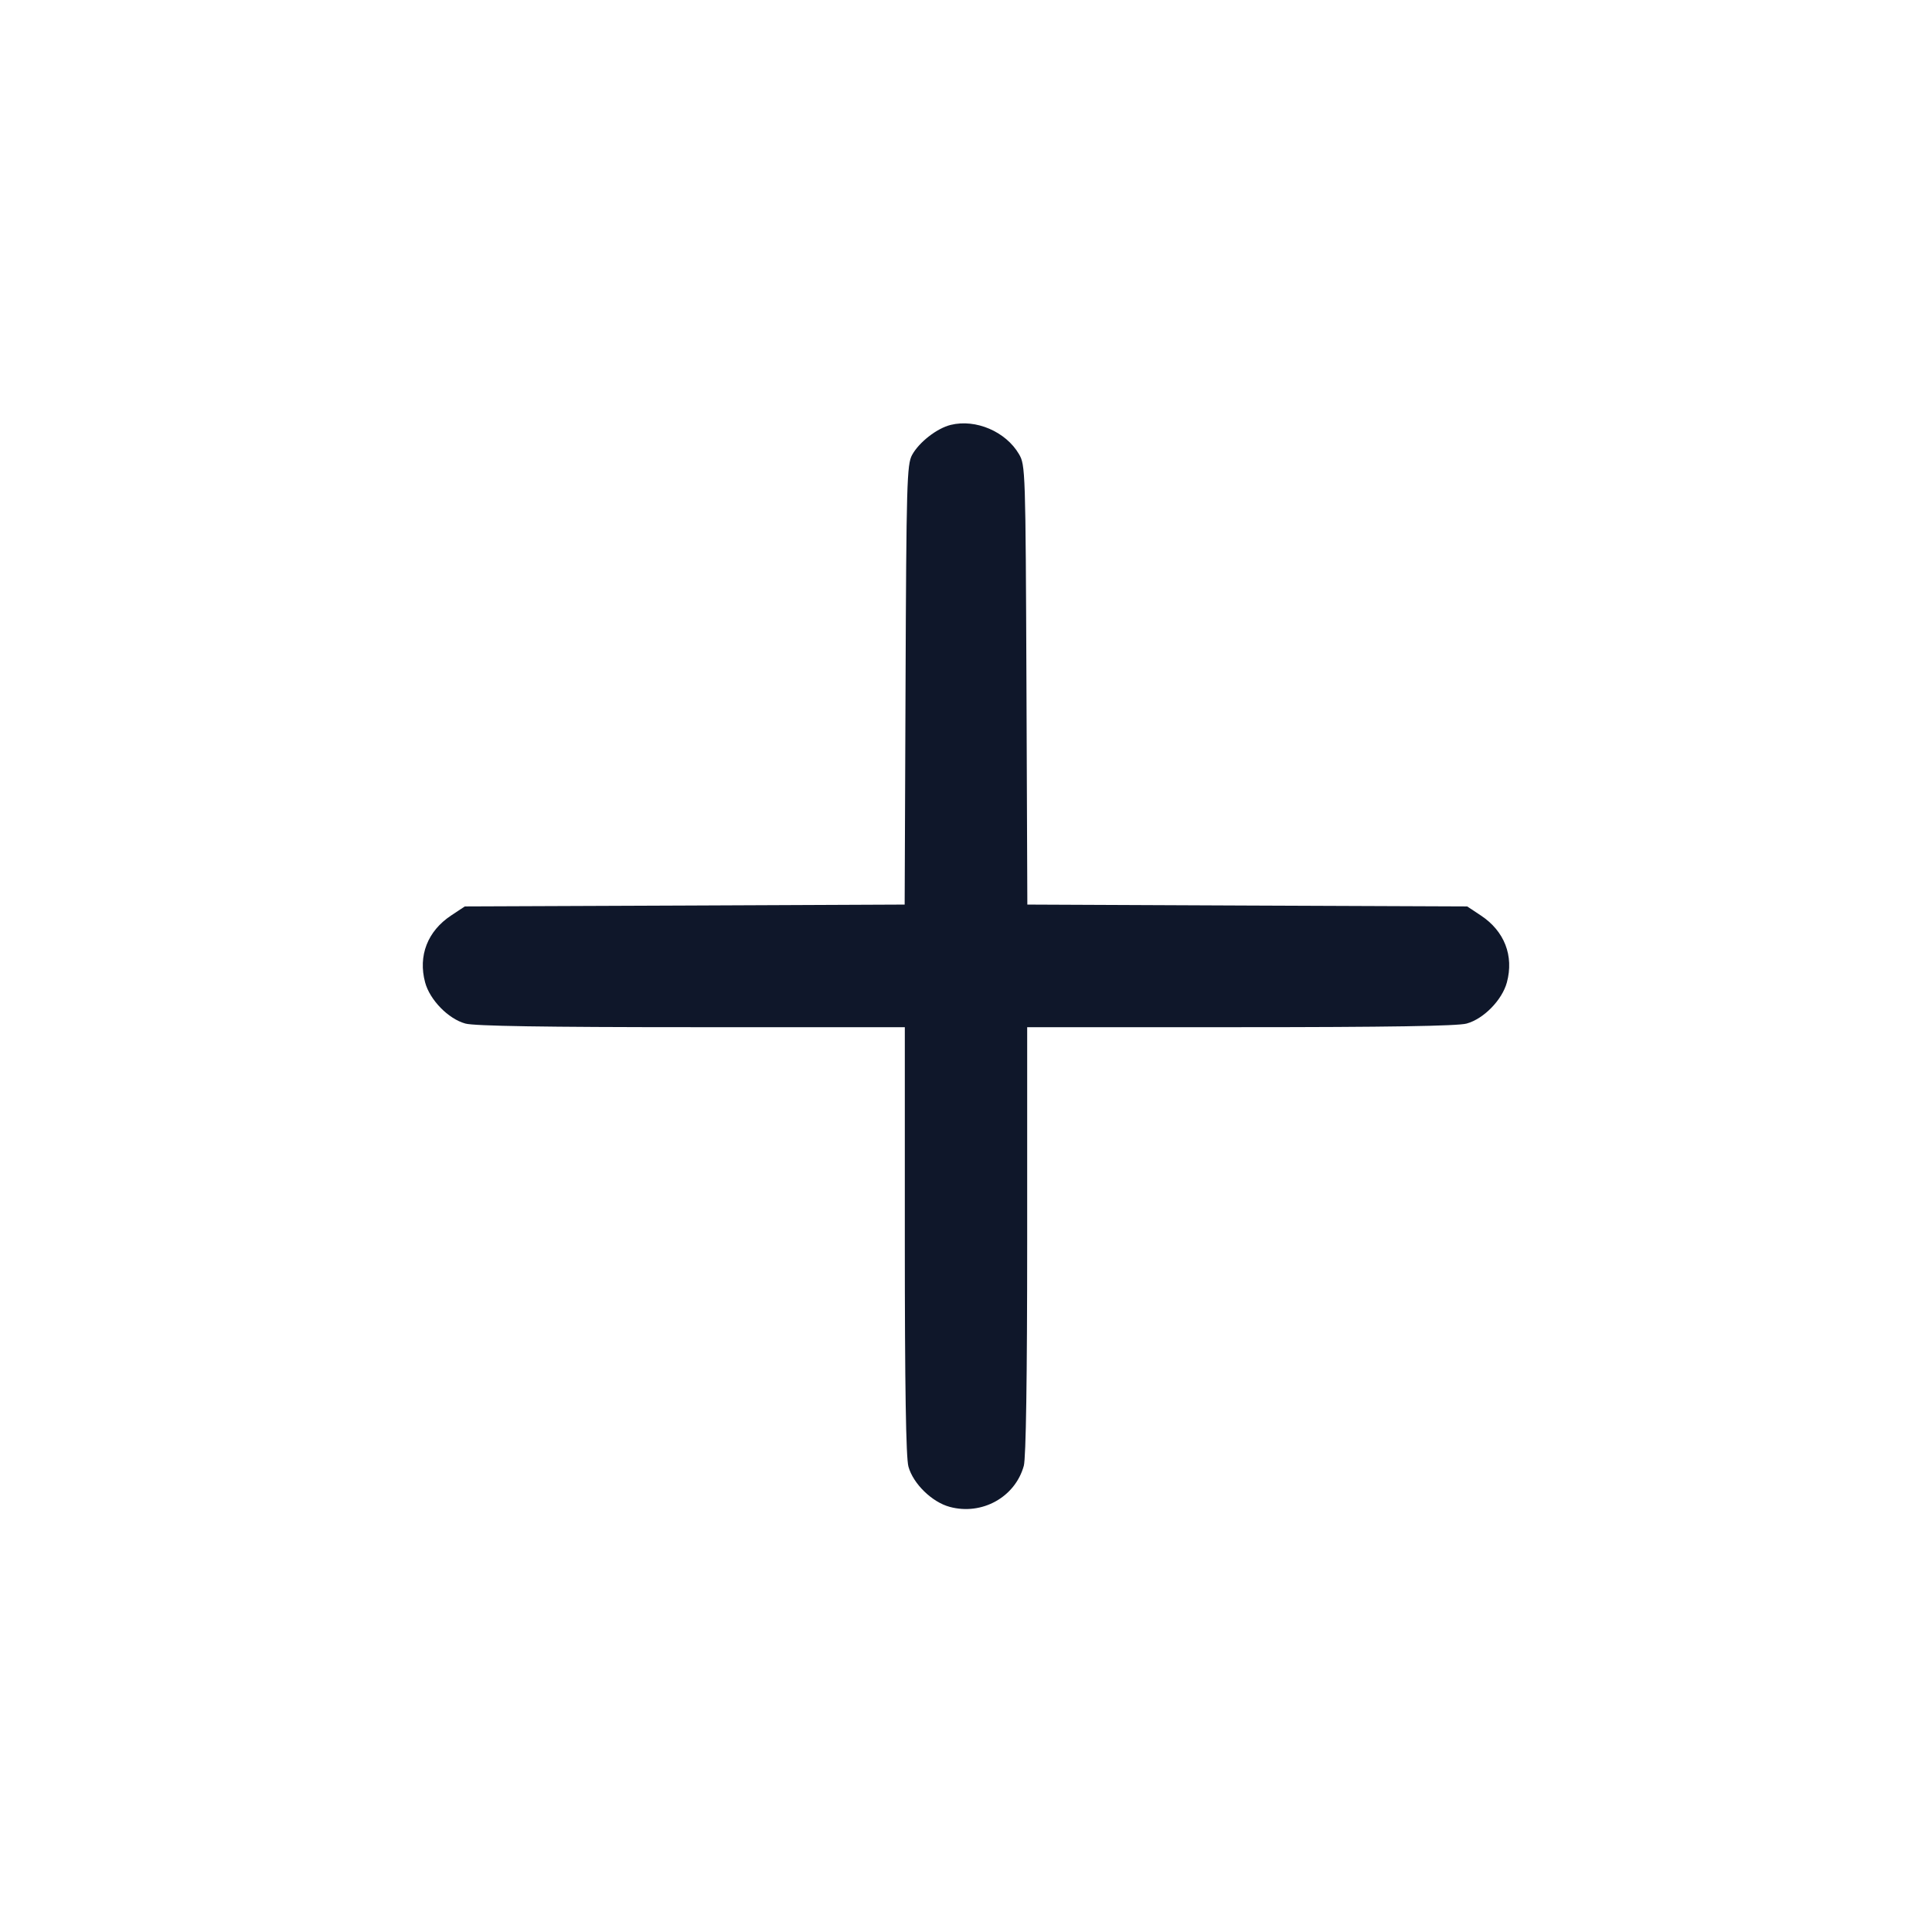 <svg width="24" height="24" viewBox="0 0 24 24" fill="none" xmlns="http://www.w3.org/2000/svg"><path d="M11.811 5.278 C 11.639 5.320,11.417 5.493,11.330 5.652 C 11.266 5.770,11.259 5.999,11.249 8.509 L 11.238 11.237 8.506 11.249 L 5.774 11.260 5.605 11.372 C 5.311 11.566,5.192 11.873,5.281 12.204 C 5.340 12.422,5.569 12.657,5.781 12.715 C 5.890 12.746,6.780 12.760,8.590 12.760 L 11.240 12.760 11.240 15.410 C 11.240 17.220,11.254 18.110,11.285 18.219 C 11.344 18.432,11.578 18.660,11.798 18.719 C 12.198 18.827,12.610 18.599,12.718 18.209 C 12.745 18.113,12.760 17.109,12.760 15.410 L 12.760 12.760 15.410 12.760 C 17.220 12.760,18.110 12.746,18.219 12.715 C 18.431 12.657,18.660 12.422,18.719 12.204 C 18.808 11.873,18.689 11.566,18.395 11.372 L 18.226 11.260 15.494 11.249 L 12.762 11.237 12.751 8.509 C 12.740 5.841,12.738 5.777,12.658 5.641 C 12.494 5.361,12.122 5.202,11.811 5.278 " fill="#0F172A" stroke="none" fill-rule="evenodd"></path></svg>
